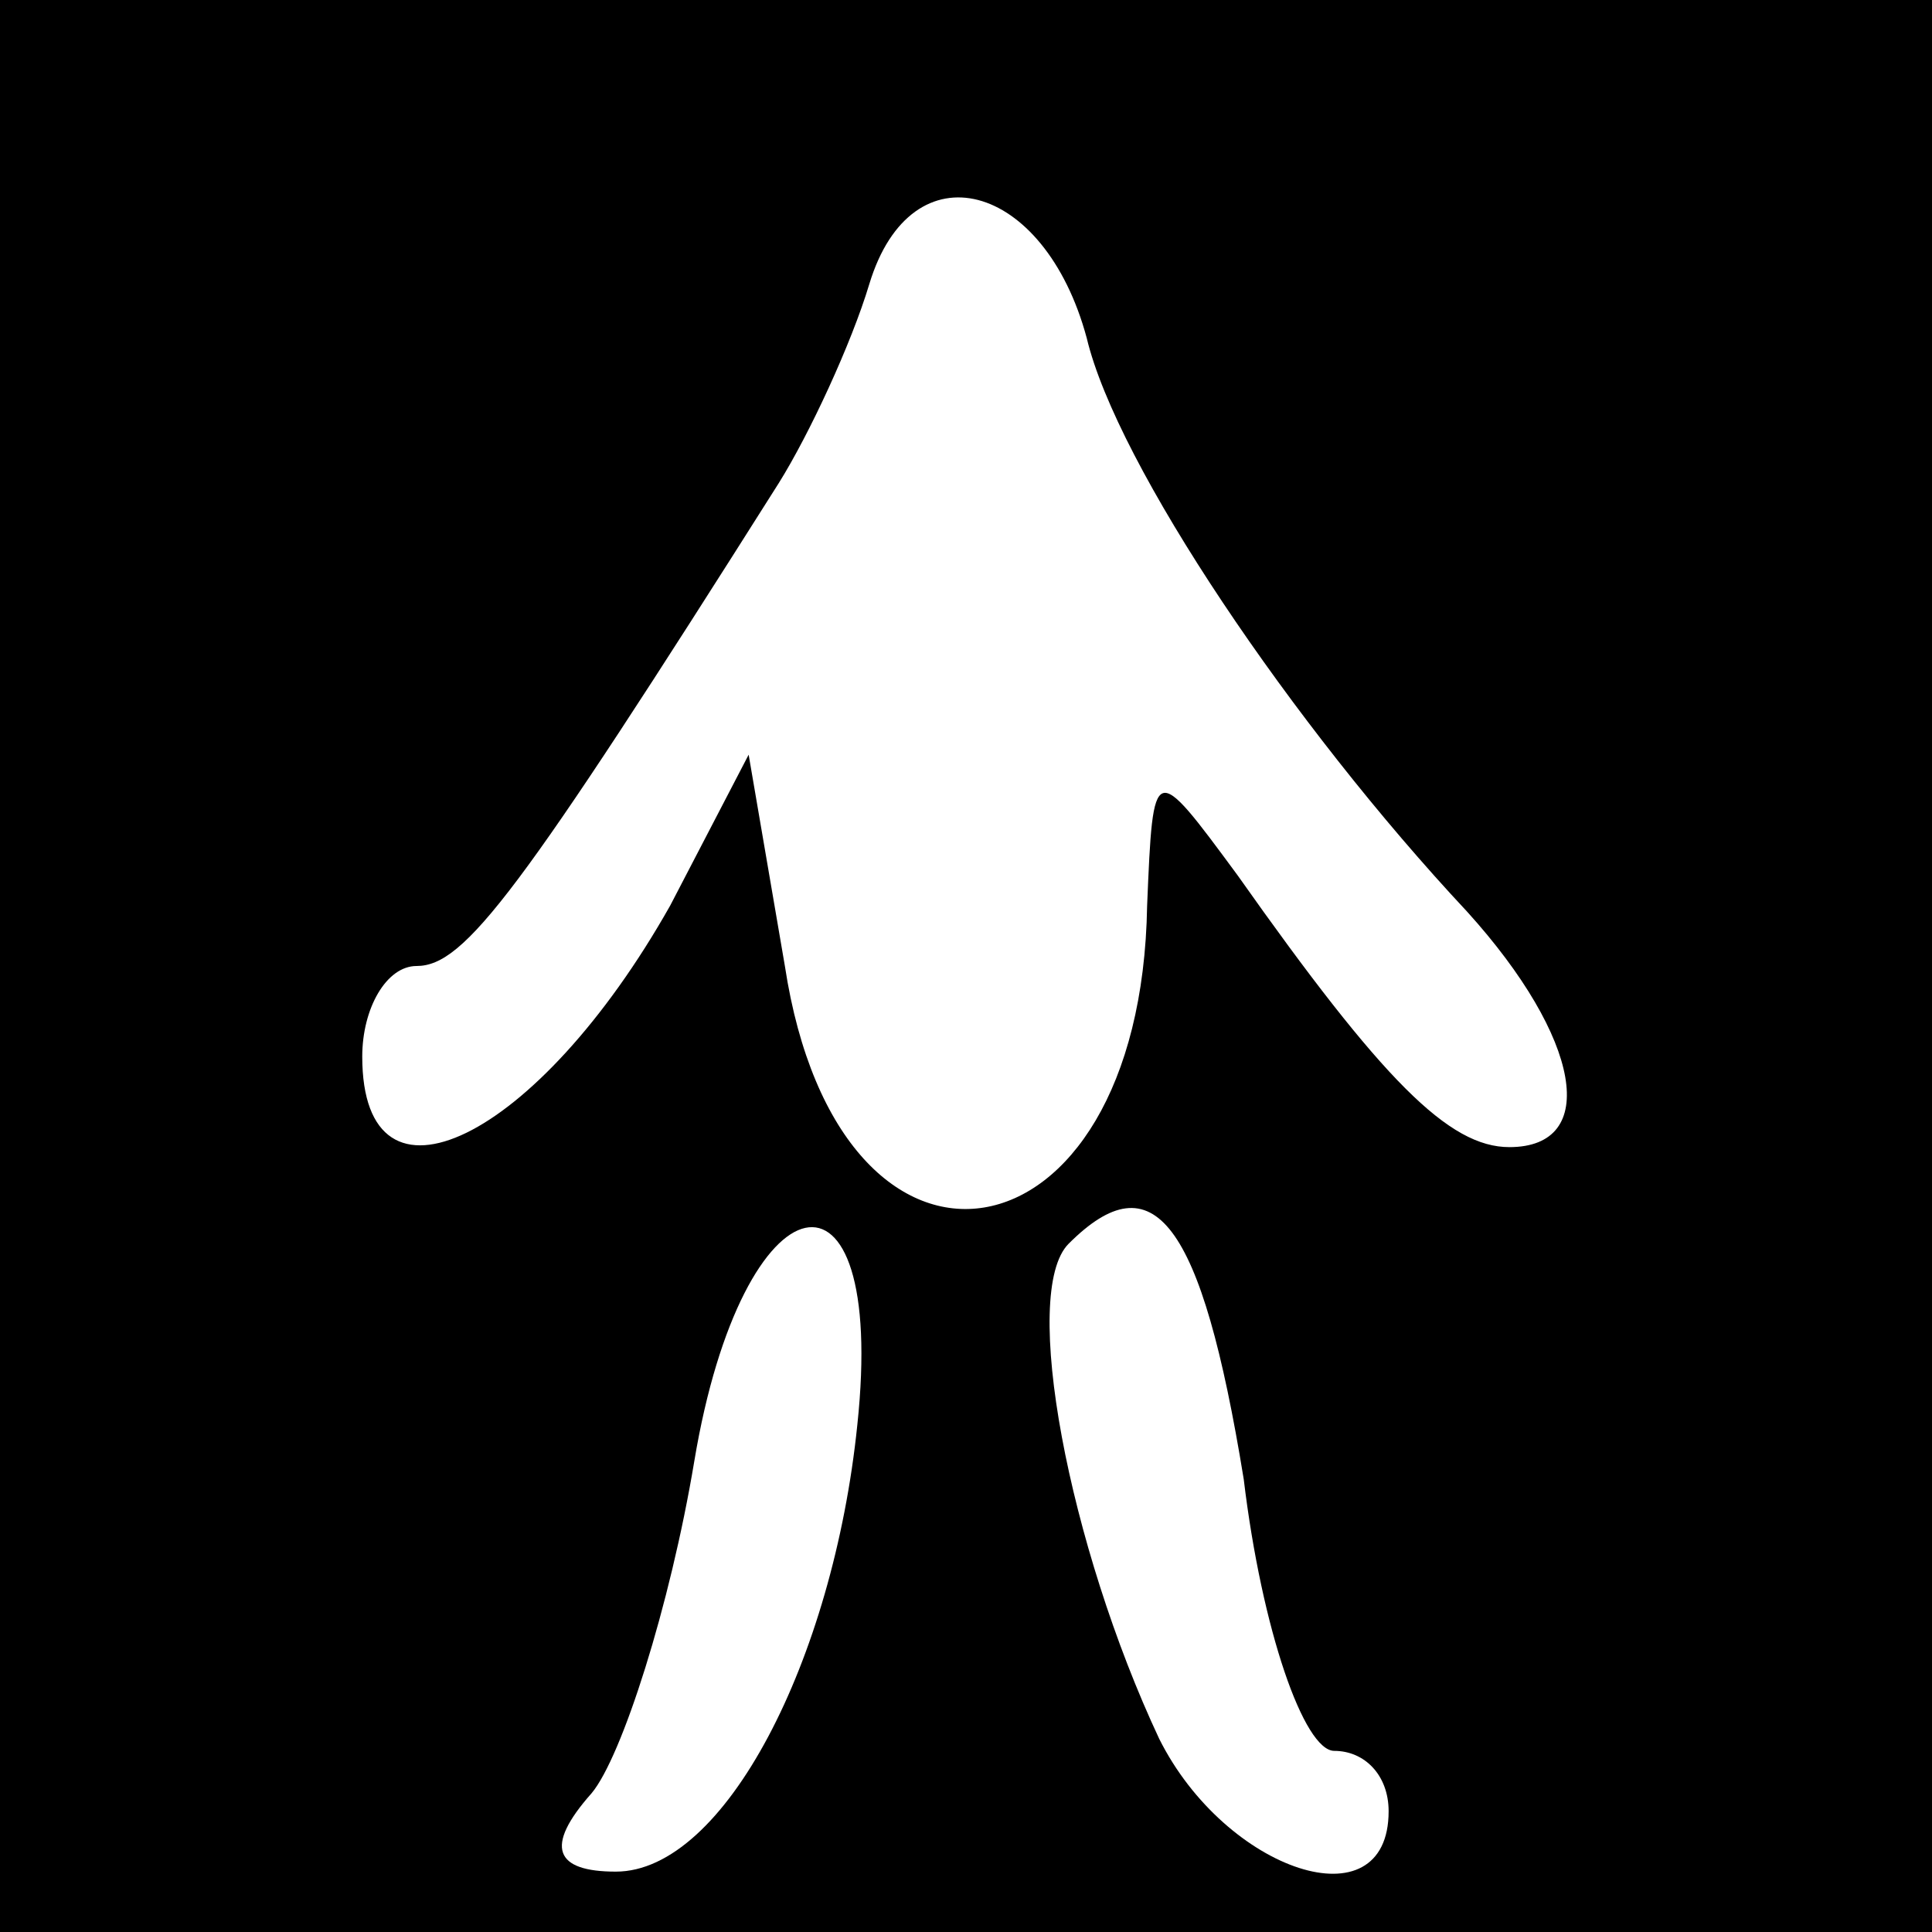 <?xml version="1.0" standalone="no"?>
<!DOCTYPE svg PUBLIC "-//W3C//DTD SVG 20010904//EN"
 "http://www.w3.org/TR/2001/REC-SVG-20010904/DTD/svg10.dtd">
<svg version="1.0" xmlns="http://www.w3.org/2000/svg"
 width="32pt" height="32pt" viewBox="0 0 32 32"
 preserveAspectRatio="xMidYMid meet">
<rect x="0" y="0" width="32" height="32" fill="#808080" stroke="none"/>
<g transform="translate(0,32) scale(0.1,-0.1)"
fill="#000000" stroke="none">
<path fill="#000000" stroke="none" d="M0 160 l0 -160 160 0 160 0 0 160 0
160 -160 0 -160 0 0 -160z"/>
<path fill="#ffffff" stroke="none" d="M180 264 c5 -21 34 -64 63 -95 19 -21
22 -39 7 -39 -10 0 -21 11 -45 45 -14 19 -14 19 -15 -5 -1 -61 -51 -69 -60
-10 l-6 35 -13 -25 c-22 -39 -51 -53 -51 -25 0 8 4 15 9 15 8 0 17 12 60 80 5
8 12 23 15 33 7 23 29 17 36 -9z"/>
<path fill="#ffffff" stroke="none" d="M142 84 c-4 -39 -22 -74 -40 -74 -10 0
-12 4 -4 13 5 6 13 31 17 55 8 48 32 53 27 6z"/>
<path fill="#ffffff" stroke="none" d="M206 75 c3 -25 10 -45 15 -45 5 0 9 -4
9 -10 0 -19 -27 -10 -38 12 -15 32 -23 74 -15 82 14 14 22 4 29 -39z"/>
</g>
</svg>
